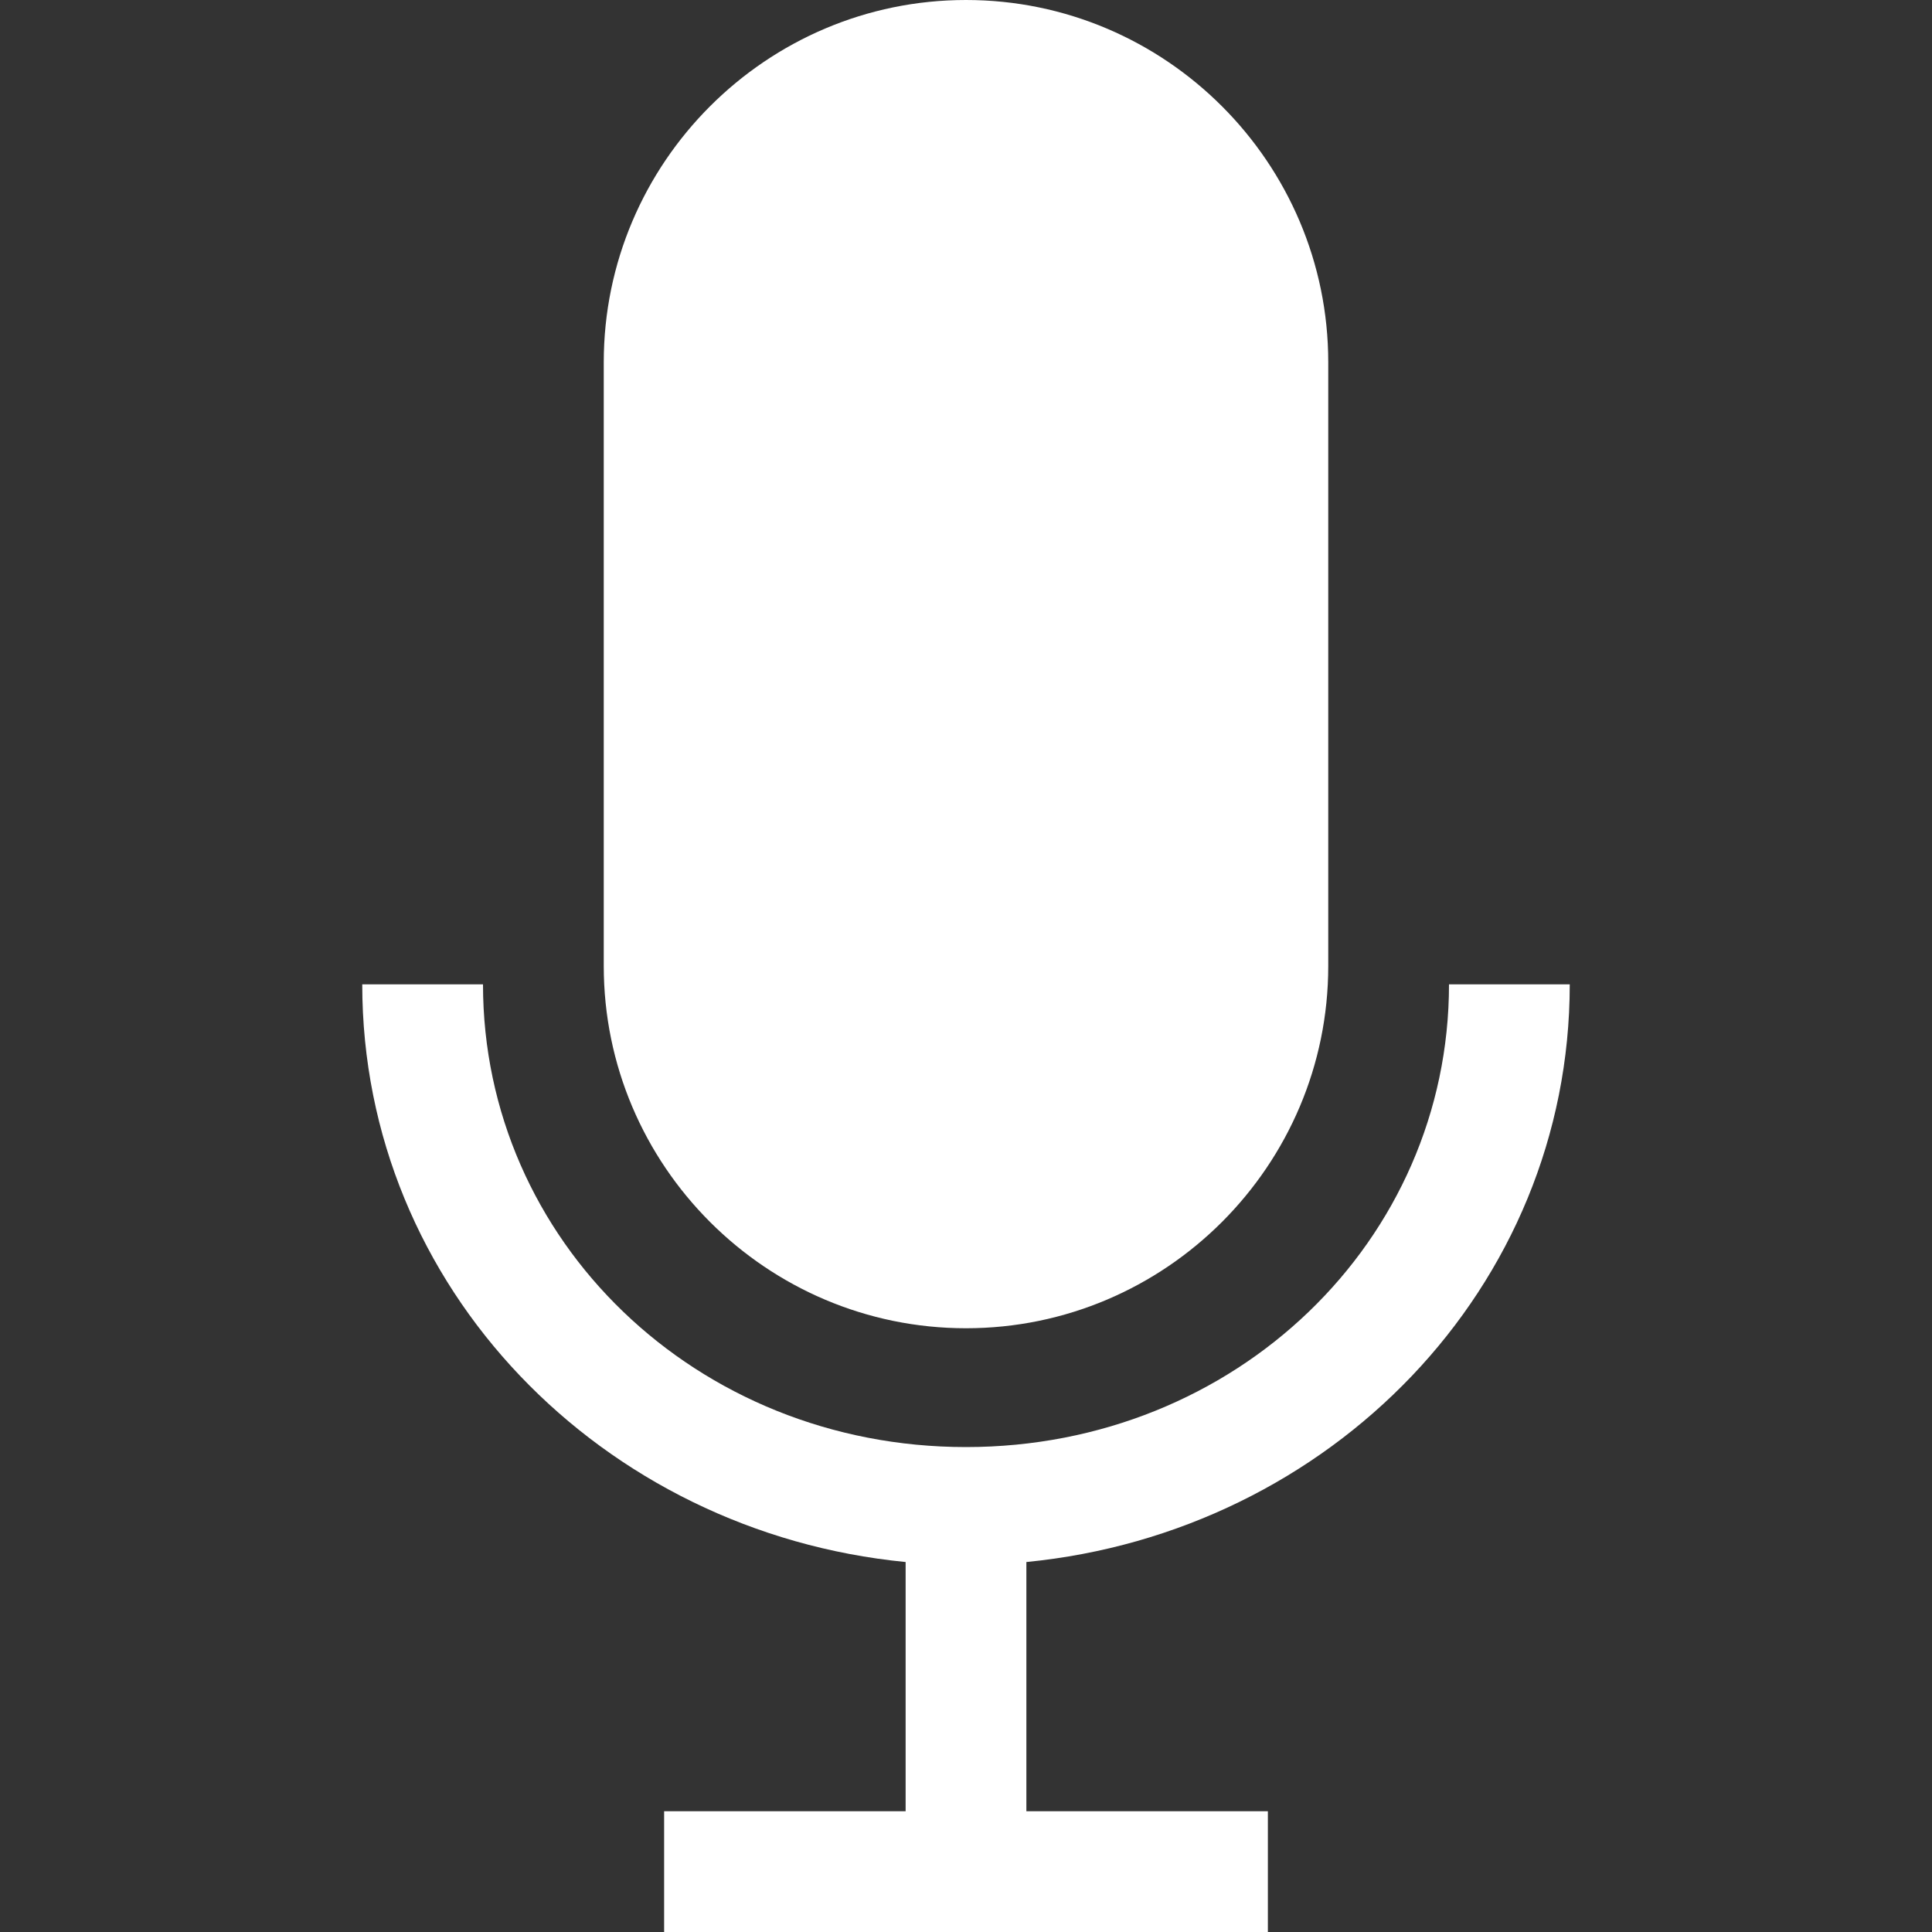 <svg xmlns="http://www.w3.org/2000/svg" viewBox="0 0 16 16" id="Mic">
  <rect x="0" y="0" width="16" height="16" fill="#333333" stroke="none"/>
  <path d="M8 0C6.347 0 5 1.347 5 3v5c0 1.653 1.347 3 3 3s3-1.347 3-3V3c0-1.653-1.347-3-3-3zM3 8.152c0 2.513 1.985 4.538 4.5 4.784V15h-2v1h5v-1h-2v-2.064c2.515-.246 4.5-2.271 4.5-4.784h-1c0 2.122-1.765 3.832-4 3.832-2.235 0-4-1.71-4-3.832z" color="#000" font-family="sans-serif" font-weight="400" overflow="visible" style="text-indent:0;text-align:start;line-height:normal;text-transform:none;block-progression:tb" fill="#ffffff" class="color000000 svgShape"></path>
</svg>
